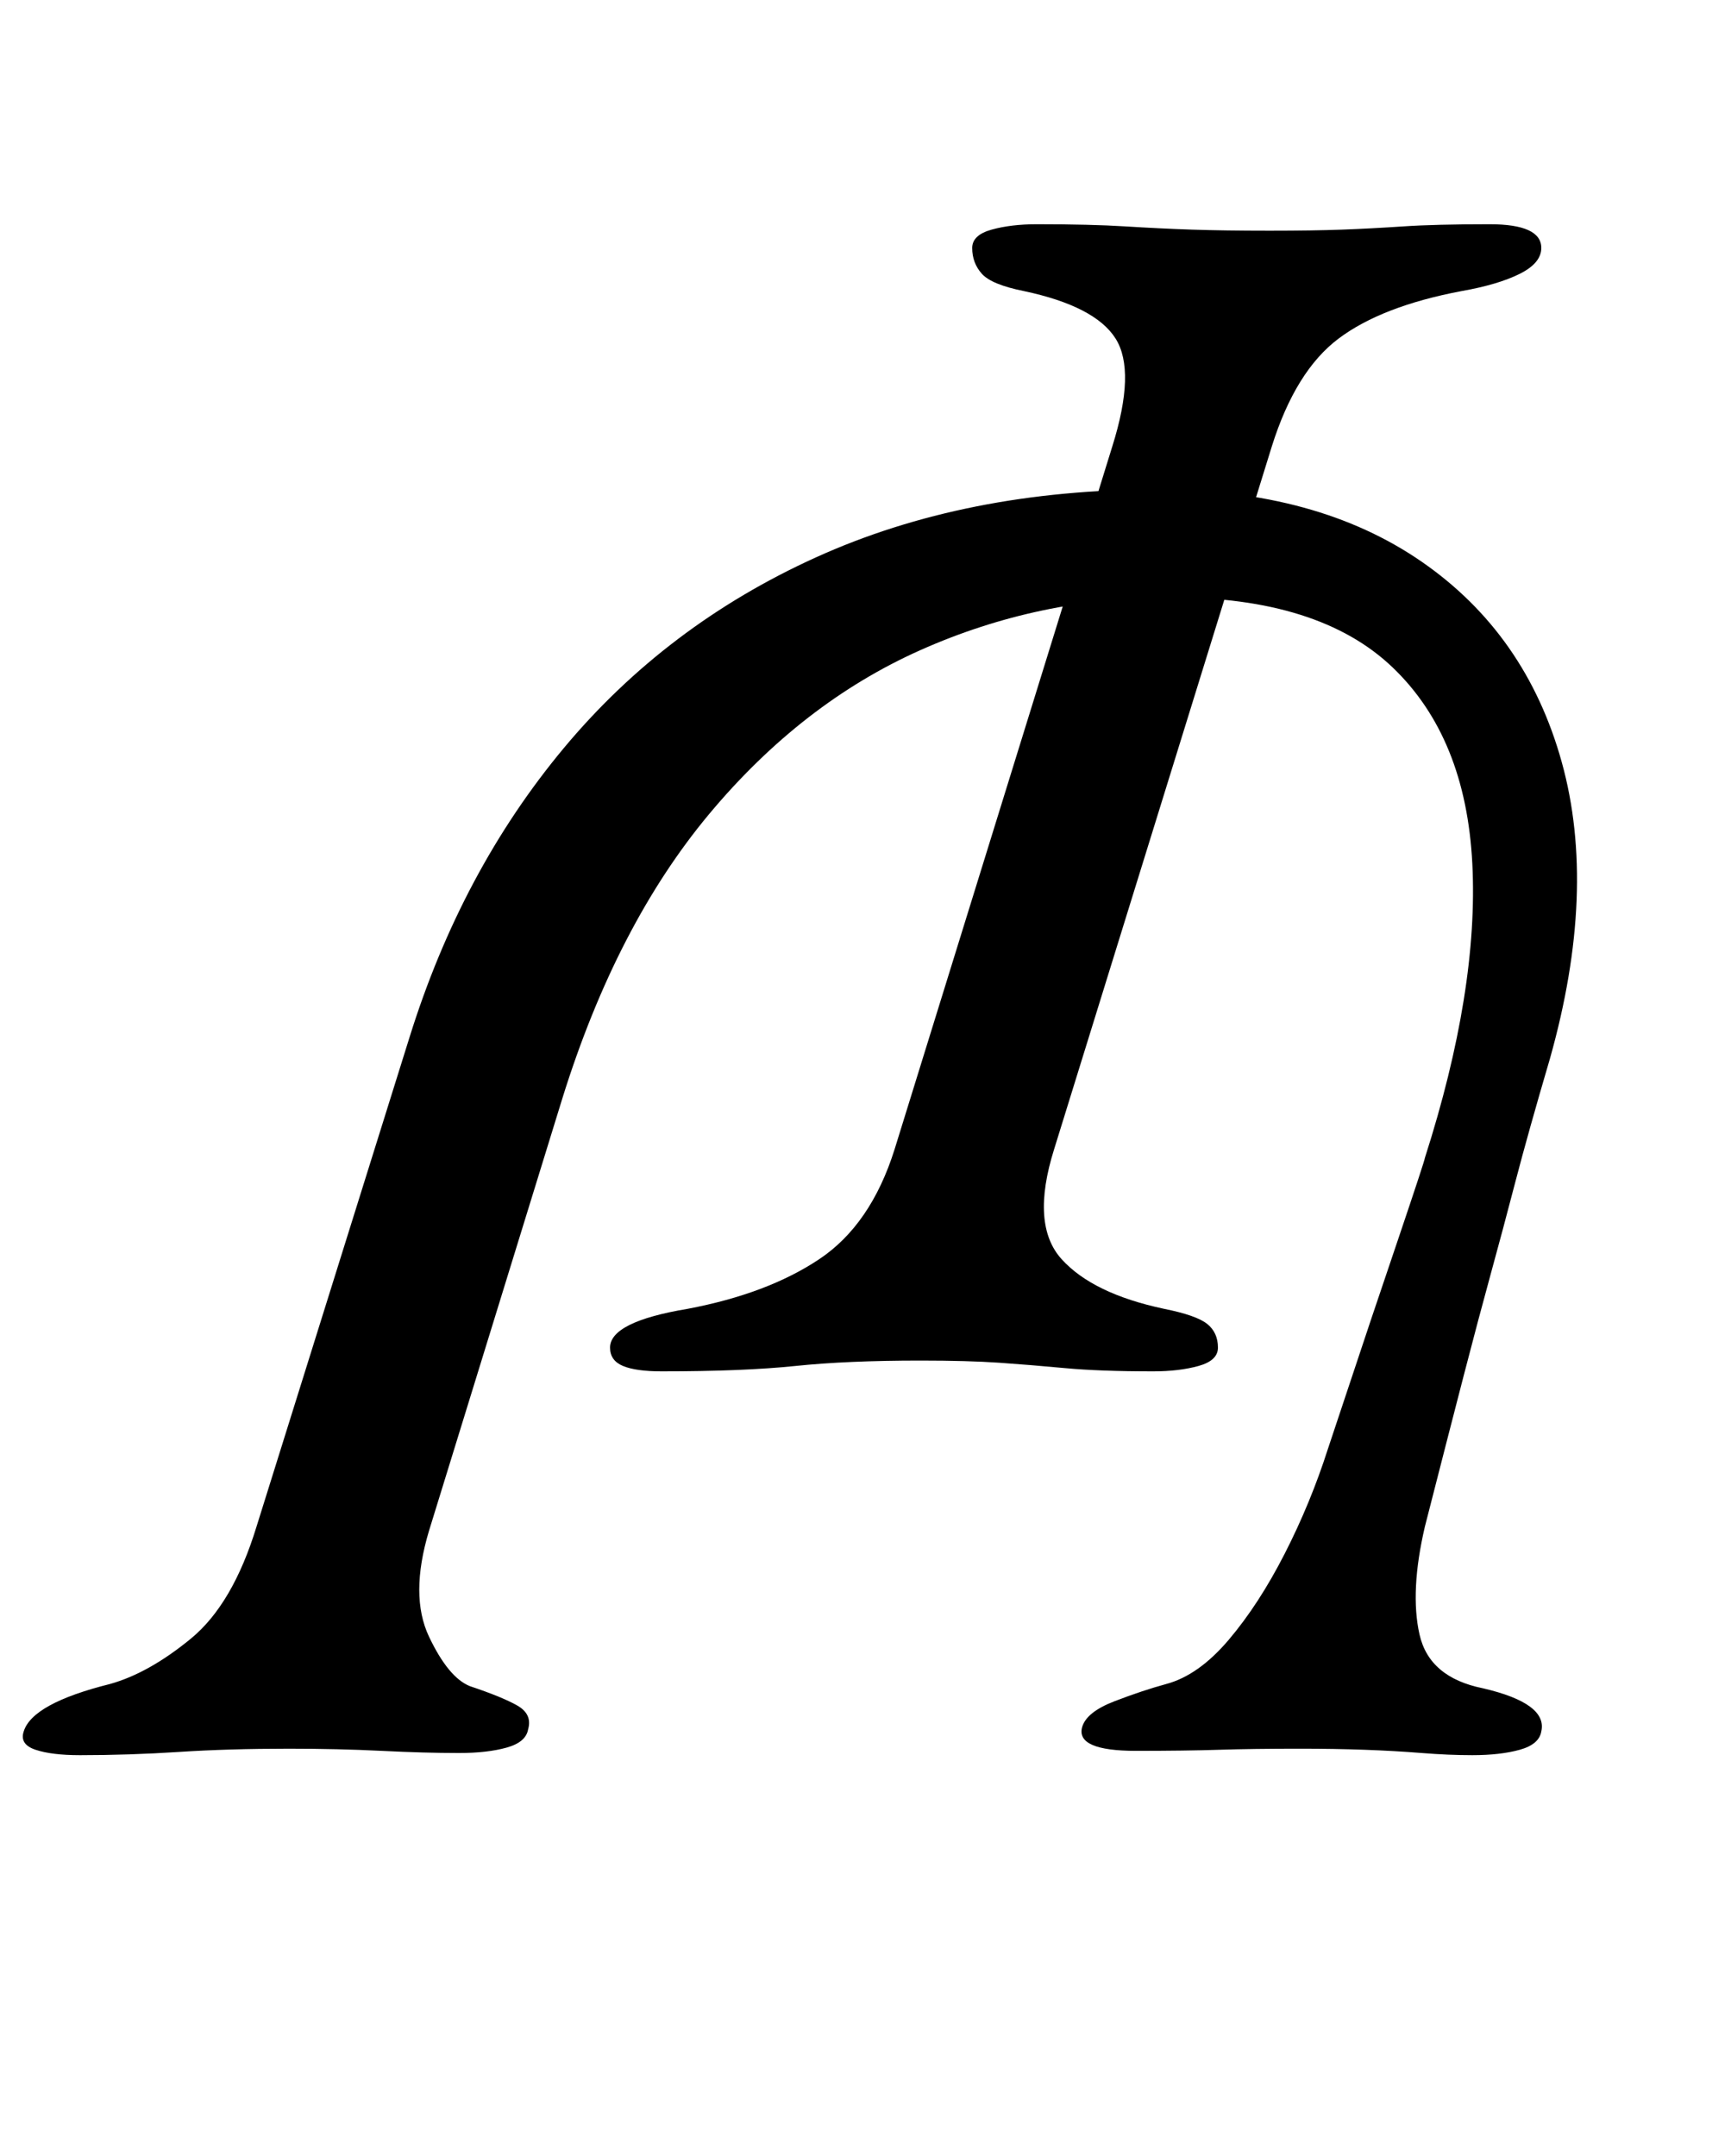 <?xml version="1.0" standalone="no"?>
<!DOCTYPE svg PUBLIC "-//W3C//DTD SVG 1.1//EN" "http://www.w3.org/Graphics/SVG/1.1/DTD/svg11.dtd" >
<svg xmlns="http://www.w3.org/2000/svg" xmlns:xlink="http://www.w3.org/1999/xlink" version="1.1" viewBox="-64 0 803 1000">
  <g transform="matrix(1 0 0 -1 0 800)">
   <path fill="currentColor"
d="M-27 -14q-13 0 -20.5 2.5t-5.5 8.5q4 13 40 22q18 5 37.5 21t30.5 52l71 227q24 77 71.5 134t117 88.5t158.5 31.5q74 0 122.5 -33.5t65 -93t-5.5 -137.5q-10 -34 -16 -57t-11.5 -43t-12.5 -47t-18 -70q-7 -30 -2.5 -50t29.5 -25q30 -7 27 -20q-1 -6 -10 -8.5t-22 -2.5
q-11 0 -23.5 1t-26.5 1.5t-30 0.5q-22 0 -37.5 -0.5t-38.5 -0.5q-28 0 -25 11q2 7 15 12t24 8q15 4 29 20.5t26 40t20 48.5l20 60t12.5 37t12.5 38q25 78 22 136.5t-37 91t-103 32.5q-61 0 -116 -24.5t-98 -76t-68 -131.5l-62 -201q-9 -30 0 -49t19 -23q15 -5 22 -9t5 -11
q-1 -6 -10 -8.5t-22 -2.5q-16 0 -36 1t-43 1q-28 0 -51 -1.5t-46 -1.5zM243 164q-12 0 -18 2.5t-6 8.5q0 12 36 18q37 7 61 23t35 51l101 326q11 35 1.5 50t-42.5 22q-15 3 -19.5 8t-4.5 12q0 6 9 8.5t21 2.5q25 0 41 -1t31 -1.5t36 -0.5q20 0 33.5 0.5t28.5 1.5t40 1
q24 0 24 -11q0 -7 -10 -12t-27 -8q-37 -7 -57 -22t-31 -50l-101 -326q-11 -35 3.5 -51t47.5 -23q15 -3 20 -7t5 -11q0 -6 -9 -8.5t-21 -2.5q-25 0 -41 1.5t-30.5 2.5t-36.5 1q-34 0 -58 -2.5t-62 -2.5z" />
  </g>

</svg>
